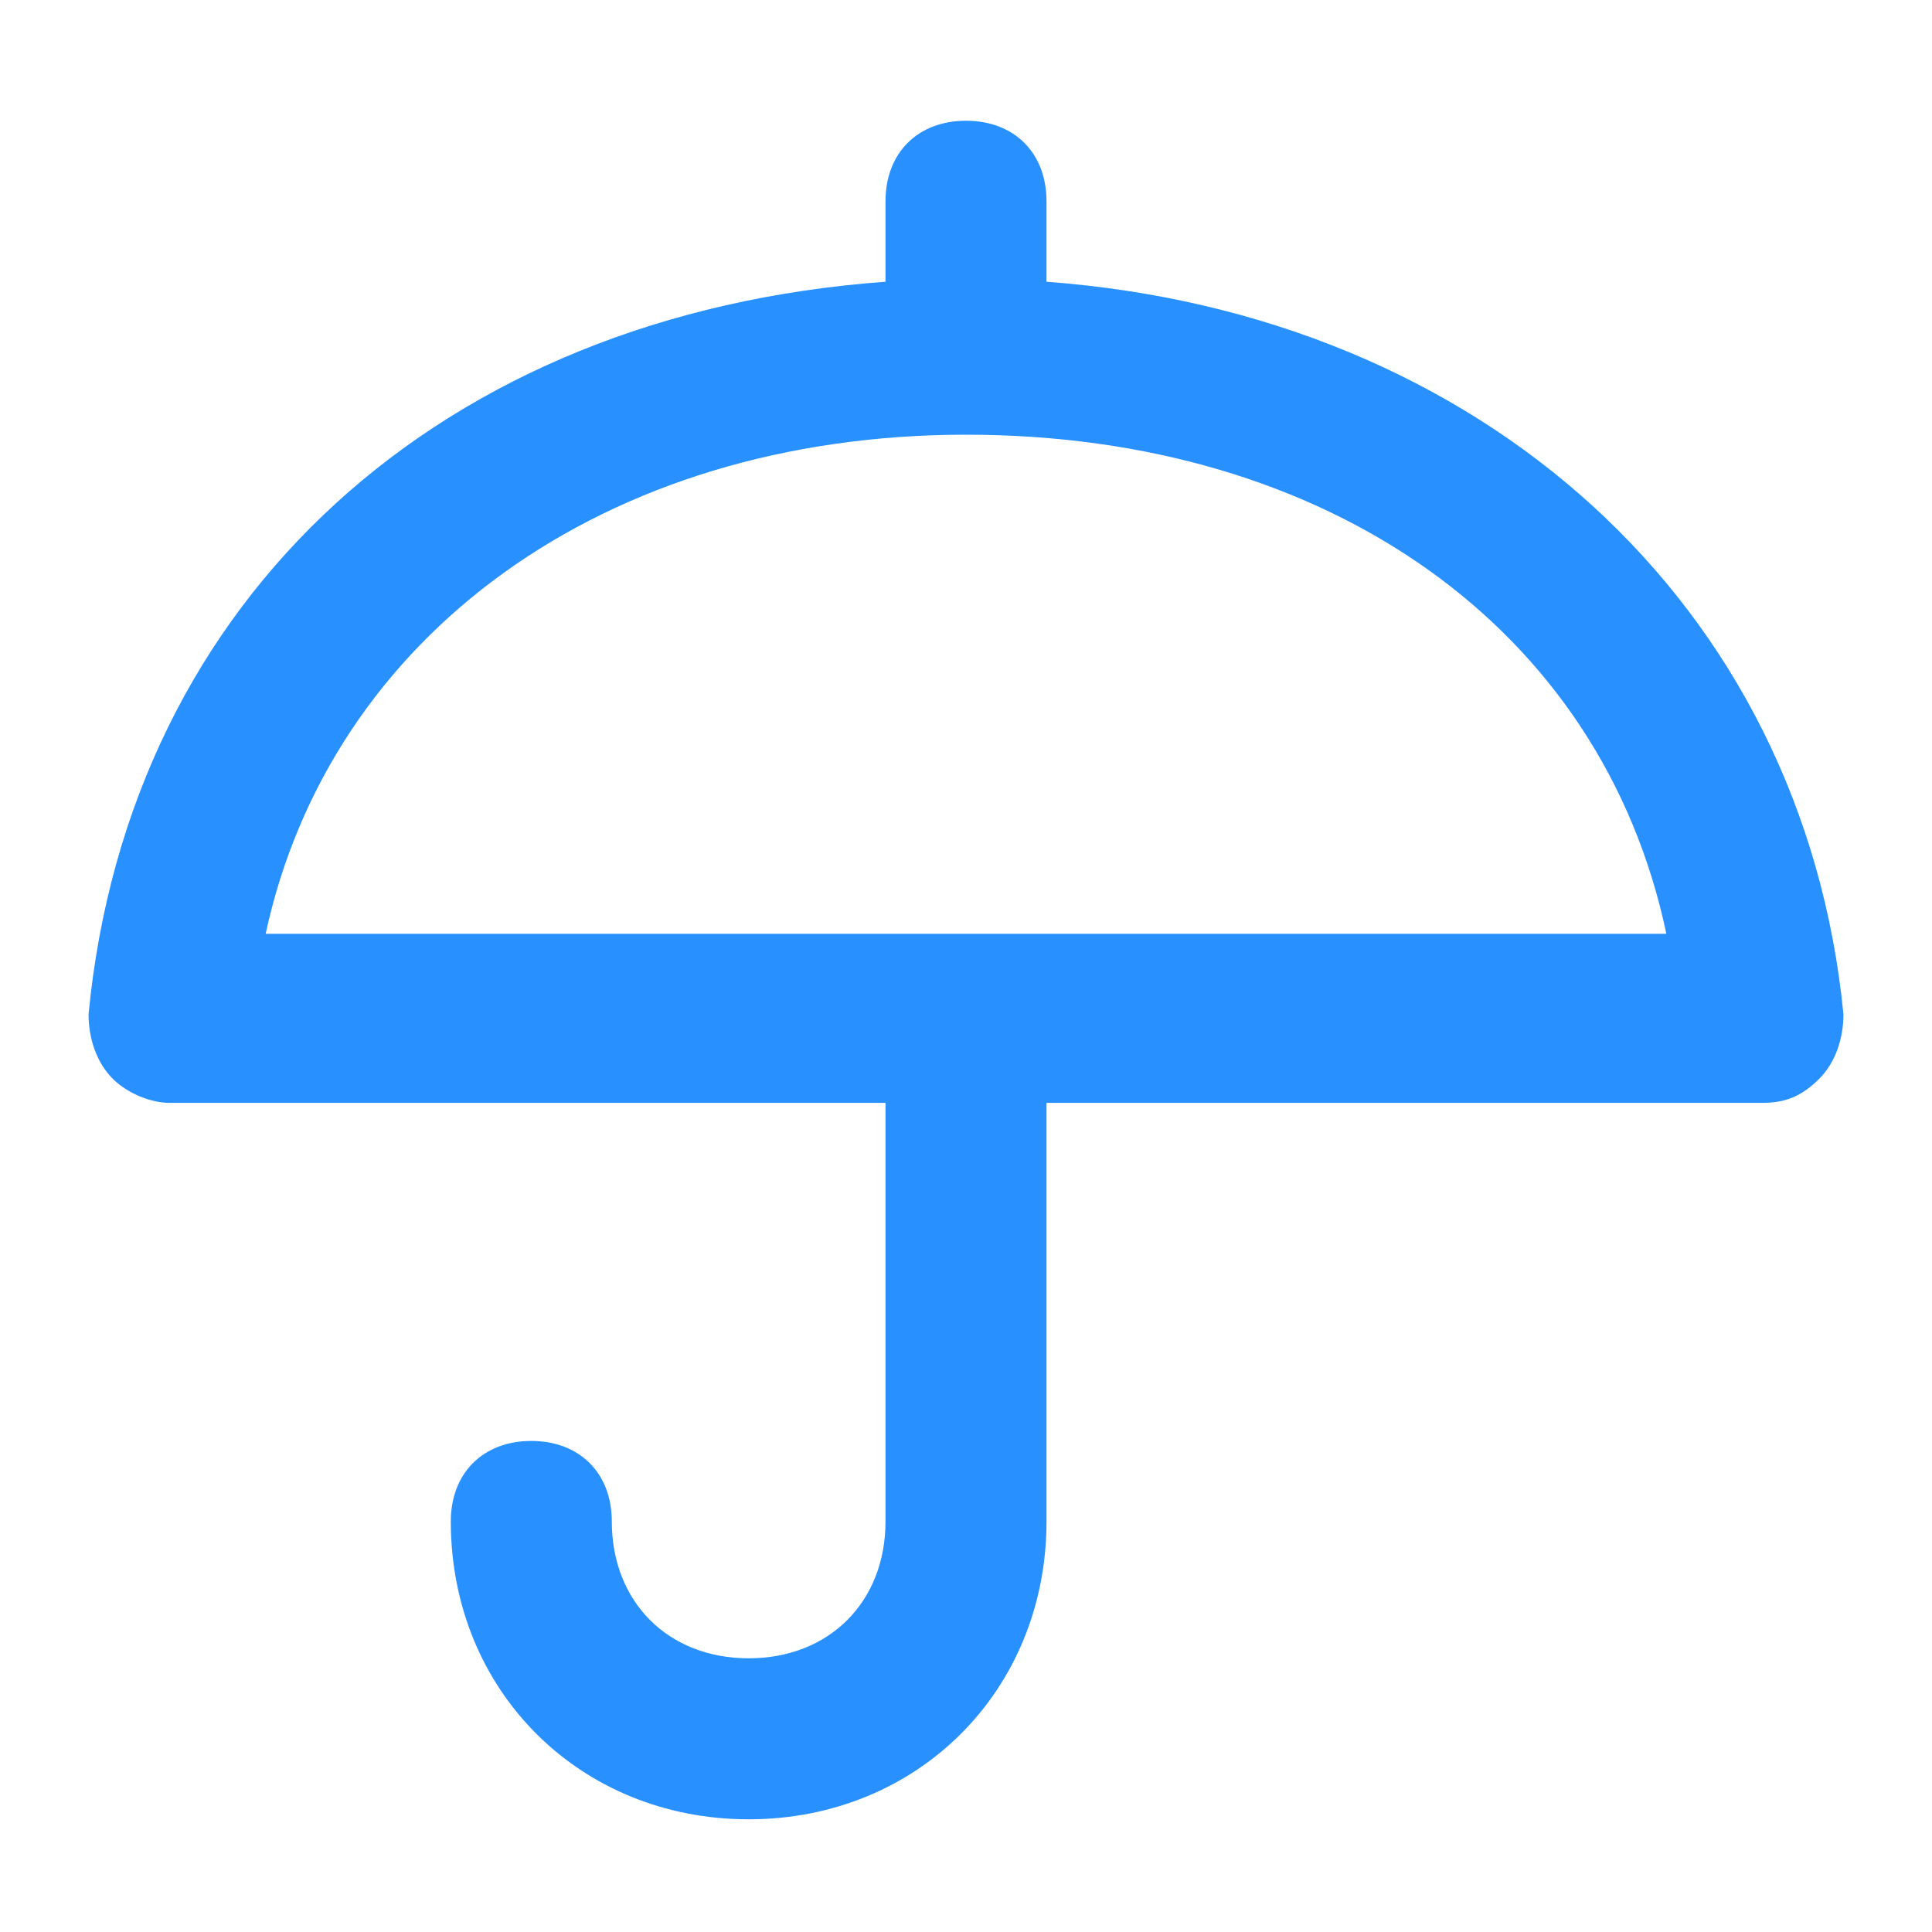 <?xml version="1.0" encoding="utf-8"?>
<!-- Generator: Adobe Illustrator 25.2.1, SVG Export Plug-In . SVG Version: 6.00 Build 0)  -->
<svg version="1.1" id="レイヤー_1" xmlns="http://www.w3.org/2000/svg" xmlns:xlink="http://www.w3.org/1999/xlink" x="0px"
	 y="0px" viewBox="0 0 24 24" style="enable-background:new 0 0 24 24;" xml:space="preserve">
<style type="text/css">
	.st0{fill:#2891FF;}
</style>
<path class="st0" d="M13,3.5v-1c0-0.6-0.4-1-1-1s-1,0.4-1,1v1c-5.5,0.4-9.4,3.9-9.9,9.1c0,0.3,0.1,0.6,0.3,0.8
	c0.2,0.2,0.5,0.3,0.7,0.3H11v5.2c0,1-0.7,1.7-1.7,1.7c-1,0-1.7-0.7-1.7-1.7c0-0.6-0.4-1-1-1s-1,0.4-1,1c0,2.1,1.6,3.7,3.7,3.7
	s3.7-1.6,3.7-3.7v-5.2h8.9c0.3,0,0.5-0.1,0.7-0.3s0.3-0.5,0.3-0.8C22.4,7.5,18.4,3.9,13,3.5z M3.3,11.6C4.1,7.9,7.5,5.4,12,5.4
	c4.5,0,7.9,2.4,8.7,6.2H3.3z"/>
</svg>
